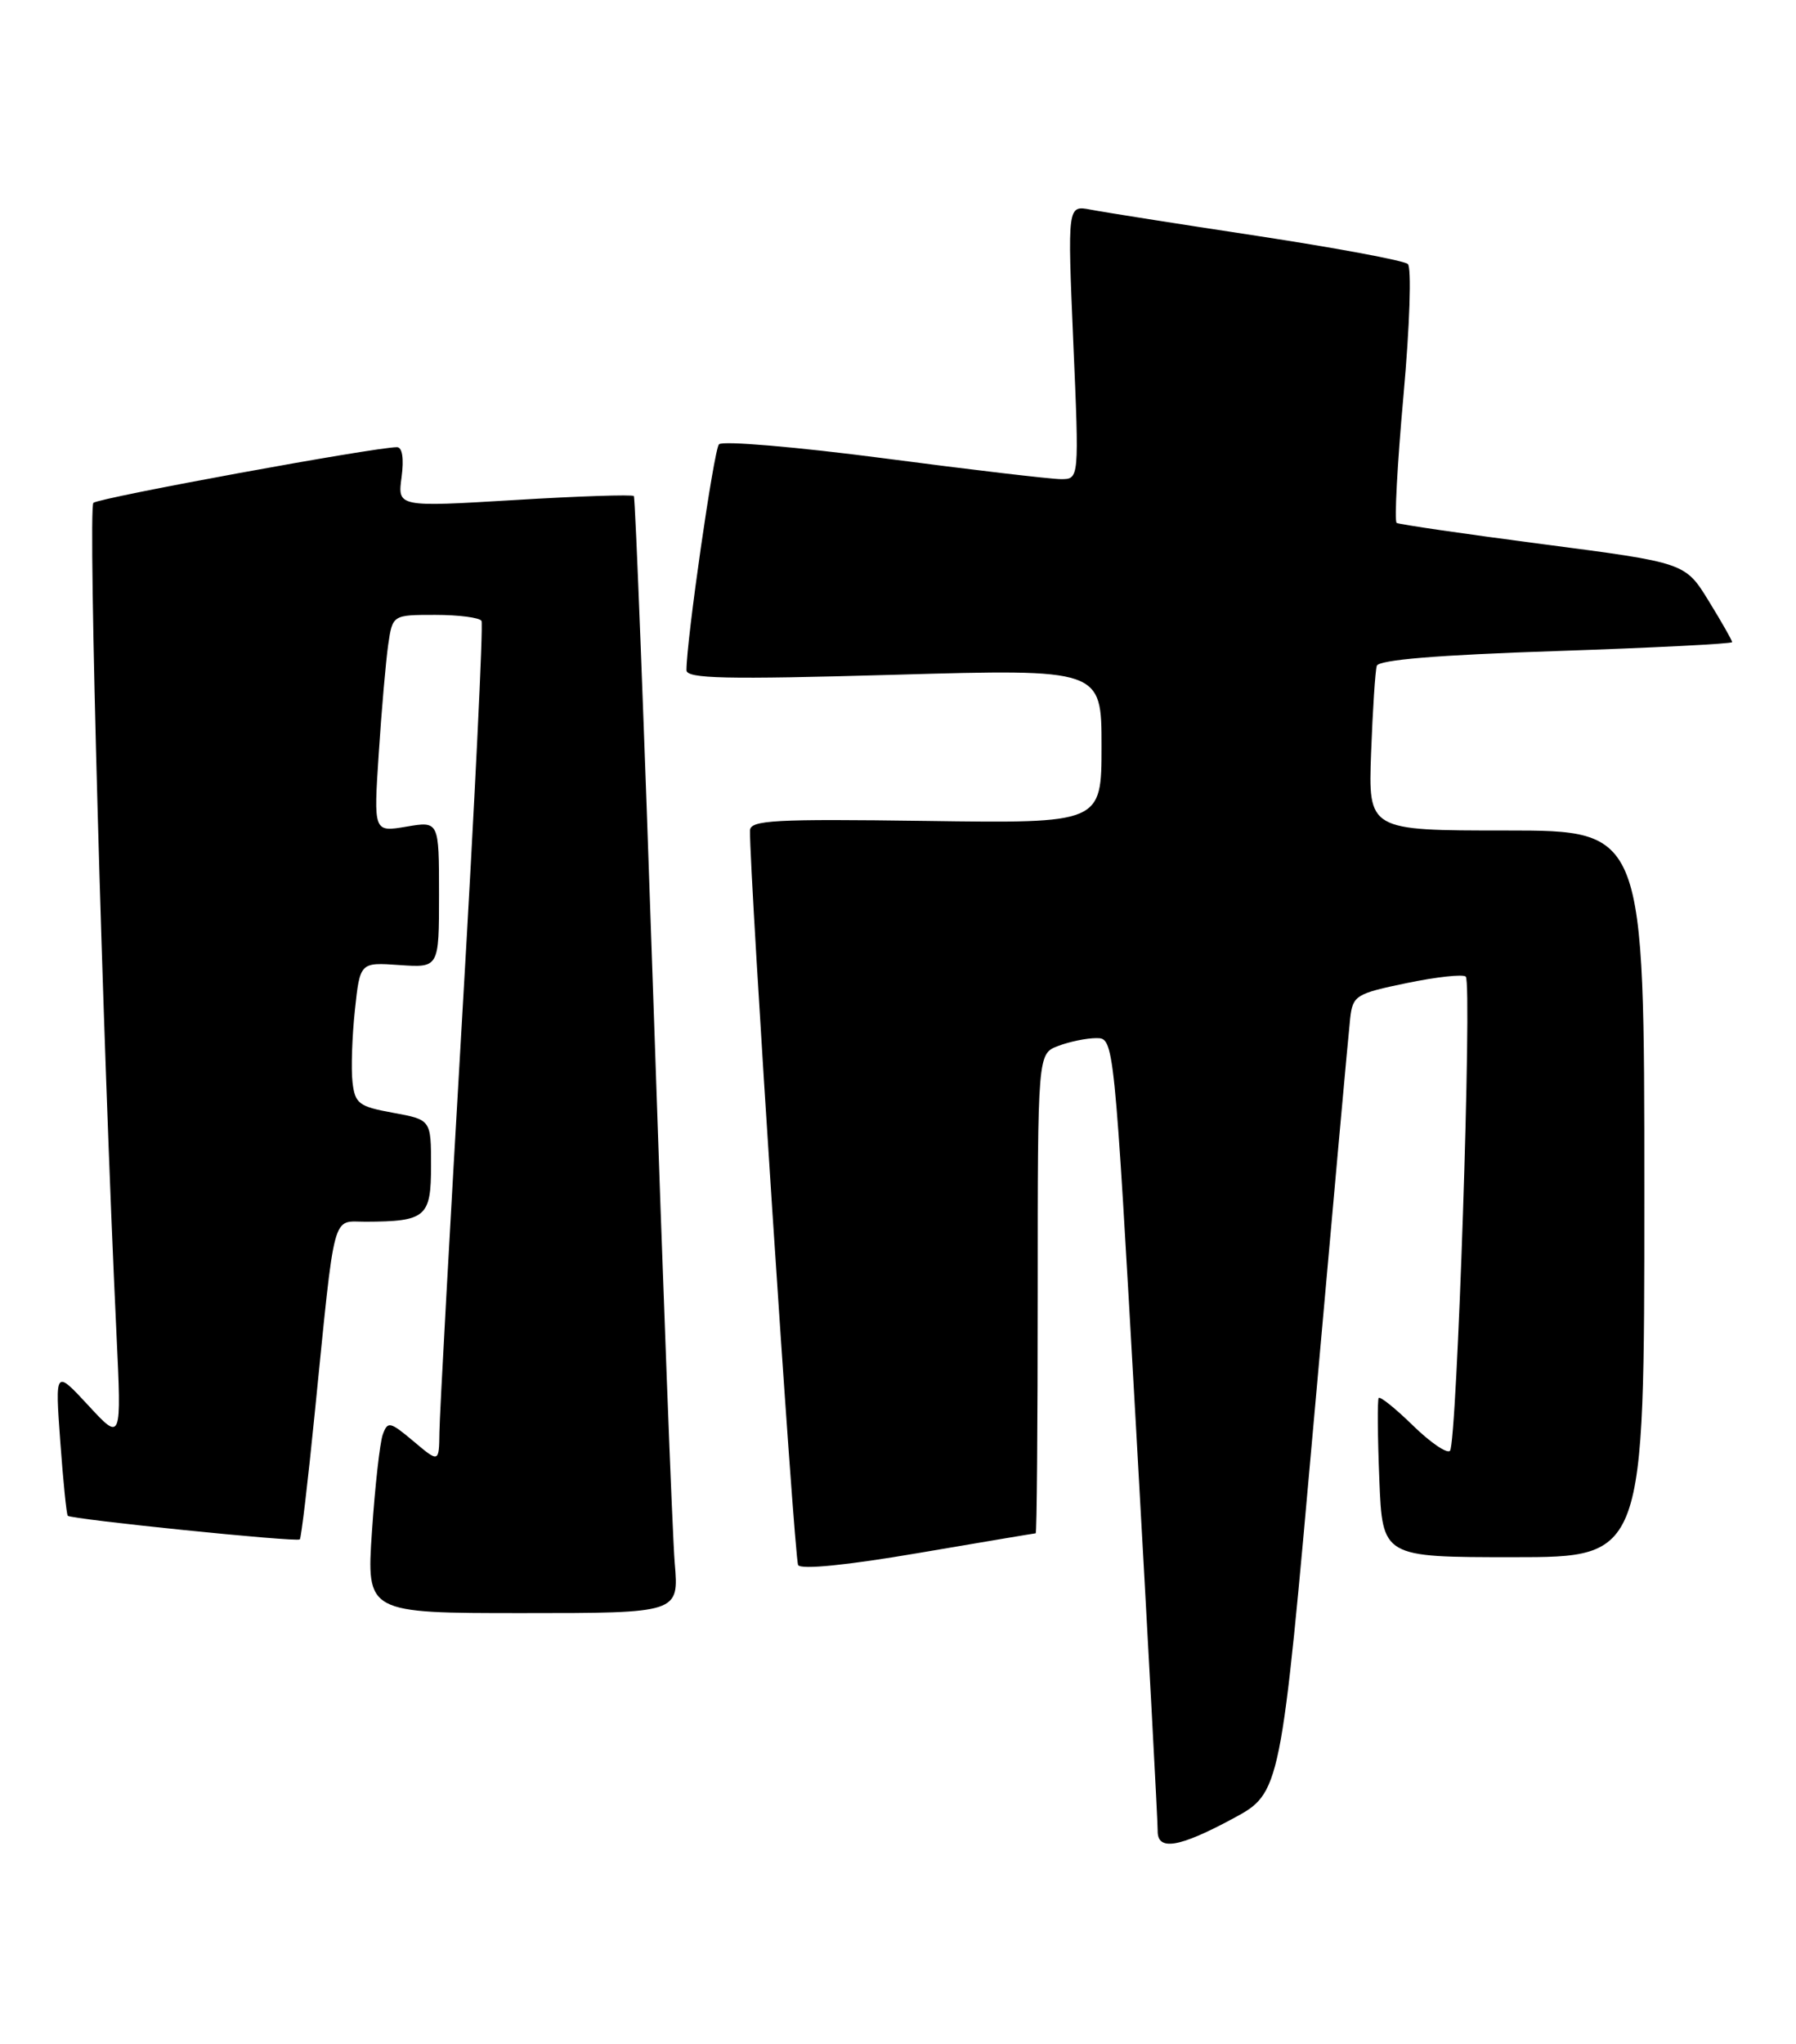 <?xml version="1.0" encoding="UTF-8" standalone="no"?>
<!DOCTYPE svg PUBLIC "-//W3C//DTD SVG 1.1//EN" "http://www.w3.org/Graphics/SVG/1.1/DTD/svg11.dtd" >
<svg xmlns="http://www.w3.org/2000/svg" xmlns:xlink="http://www.w3.org/1999/xlink" version="1.1" viewBox="0 0 225 256">
 <g >
 <path fill="currentColor"
d=" M 154.48 227.72 C 160.45 224.50 160.45 224.50 164.63 177.50 C 166.93 151.65 168.96 129.15 169.15 127.50 C 169.48 124.66 169.87 124.42 176.26 123.10 C 179.98 122.33 183.30 121.97 183.63 122.30 C 184.45 123.11 182.53 180.81 181.65 181.68 C 181.27 182.06 179.18 180.63 177.00 178.50 C 174.82 176.37 172.90 174.83 172.72 175.06 C 172.55 175.30 172.58 179.89 172.80 185.25 C 173.19 195.00 173.19 195.00 189.60 195.00 C 206.00 195.00 206.00 195.00 206.00 149.50 C 206.00 104.00 206.00 104.00 188.70 104.00 C 171.41 104.00 171.41 104.00 171.77 94.25 C 171.97 88.89 172.29 84.00 172.48 83.38 C 172.72 82.63 180.09 82.02 194.92 81.53 C 207.06 81.12 217.00 80.62 217.00 80.41 C 217.00 80.20 215.68 77.88 214.06 75.25 C 211.12 70.47 211.12 70.47 193.32 68.15 C 183.53 66.87 175.27 65.67 174.97 65.48 C 174.67 65.30 175.05 58.10 175.83 49.49 C 176.62 40.69 176.85 33.49 176.37 33.06 C 175.89 32.63 167.40 31.05 157.50 29.54 C 147.60 28.04 138.20 26.56 136.62 26.25 C 133.73 25.70 133.73 25.70 134.46 42.85 C 135.20 60.00 135.20 60.00 132.92 60.00 C 131.66 60.00 121.68 58.83 110.73 57.39 C 99.78 55.96 90.48 55.17 90.07 55.64 C 89.42 56.38 86.00 80.16 86.00 83.92 C 86.00 84.99 90.80 85.10 112.00 84.50 C 138.00 83.76 138.00 83.76 138.00 93.44 C 138.00 103.11 138.00 103.11 116.00 102.80 C 96.99 102.54 93.99 102.70 93.96 104.00 C 93.85 108.91 99.50 195.20 99.99 195.99 C 100.36 196.58 106.16 196.00 115.04 194.48 C 122.99 193.13 129.61 192.01 129.75 192.01 C 129.89 192.00 130.00 178.49 130.00 161.98 C 130.00 131.95 130.00 131.95 132.57 130.98 C 133.98 130.44 136.13 130.00 137.35 130.00 C 139.57 130.00 139.57 130.00 142.32 178.75 C 143.83 205.56 145.05 228.29 145.03 229.25 C 144.98 231.82 147.69 231.38 154.48 227.72 Z  M 84.53 195.75 C 84.24 192.31 83.05 160.93 81.88 126.00 C 80.70 91.08 79.59 62.33 79.41 62.12 C 79.22 61.91 72.48 62.13 64.44 62.62 C 49.80 63.50 49.80 63.50 50.31 59.75 C 50.62 57.41 50.40 56.00 49.73 56.00 C 46.94 56.00 12.41 62.33 11.70 62.97 C 11.00 63.61 12.85 130.36 14.59 167.00 C 15.23 180.50 15.23 180.50 11.07 176.00 C 6.90 171.50 6.90 171.50 7.55 180.50 C 7.91 185.45 8.33 189.64 8.49 189.81 C 8.92 190.26 37.18 193.15 37.56 192.77 C 37.74 192.59 38.58 185.49 39.43 176.97 C 42.03 151.12 41.53 153.00 45.81 152.99 C 53.36 152.96 54.00 152.41 54.00 145.99 C 54.00 140.22 54.00 140.22 49.25 139.35 C 44.95 138.57 44.47 138.21 44.16 135.50 C 43.97 133.85 44.11 129.81 44.46 126.50 C 45.10 120.50 45.10 120.50 50.05 120.85 C 55.00 121.19 55.00 121.19 55.00 112.01 C 55.00 102.82 55.00 102.82 50.90 103.52 C 46.80 104.21 46.80 104.21 47.45 94.35 C 47.80 88.93 48.34 82.81 48.63 80.75 C 49.18 77.00 49.18 77.00 54.53 77.00 C 57.47 77.00 60.08 77.34 60.32 77.75 C 60.56 78.16 59.48 100.33 57.92 127.00 C 56.37 153.68 55.07 177.23 55.05 179.34 C 55.00 183.18 55.00 183.18 51.81 180.49 C 48.85 178.01 48.57 177.94 47.95 179.65 C 47.59 180.67 46.98 186.11 46.60 191.75 C 45.91 202.00 45.91 202.00 65.48 202.00 C 85.06 202.00 85.06 202.00 84.53 195.75 Z "/>
</g>
</svg>